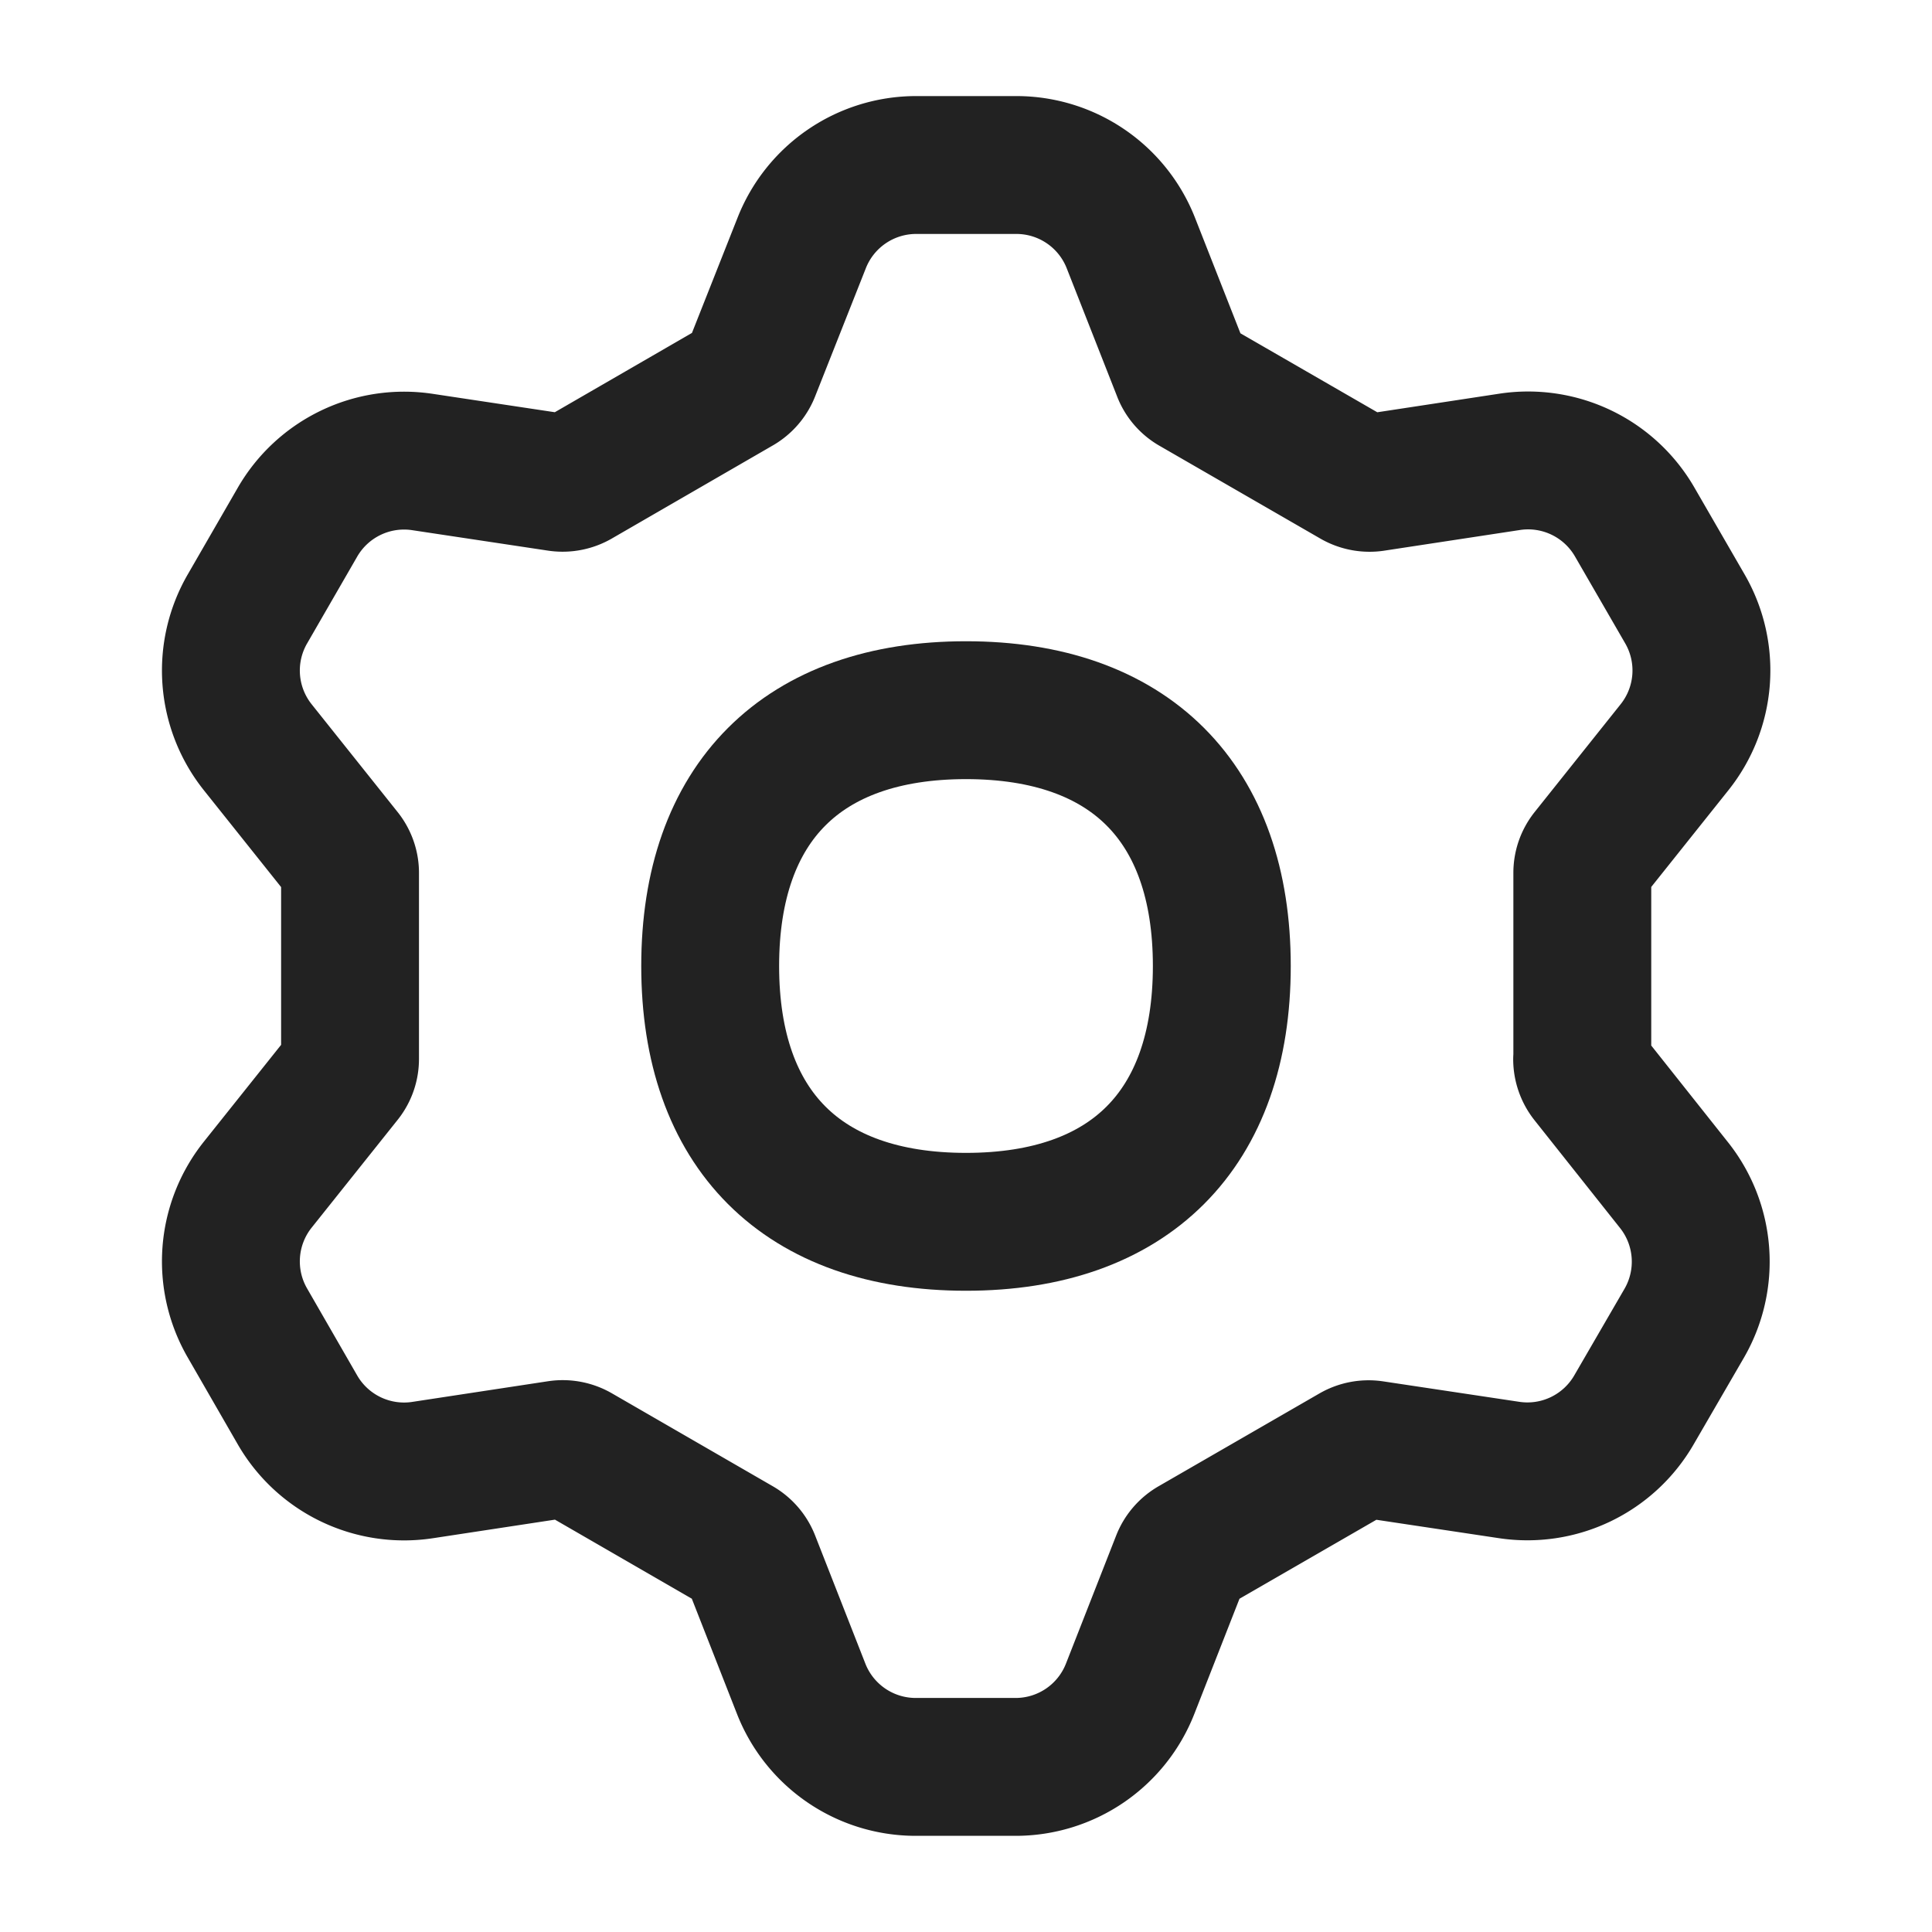 <svg xmlns="http://www.w3.org/2000/svg" fill="none" viewBox="-0.785 -0.785 22 22" height="22" width="22"><g id="cog--work-loading-cog-gear-settings-machine"><path id="Vector" stroke="#222" stroke-linecap="round" stroke-linejoin="round" d="M17.231 11.276c0 0.073 0.025 0.146 0.07 0.204l0.973 1.226a1.401 1.401 0 0 1 0.12 1.576l-0.572 0.986a1.401 1.401 0 0 1 -1.423 0.686l-1.551 -0.233a0.336 0.336 0 0 0 -0.212 0.039l-1.839 1.061a0.333 0.333 0 0 0 -0.14 0.163l-0.572 1.459a1.401 1.401 0 0 1 -1.303 0.892h-1.141a1.401 1.401 0 0 1 -1.303 -0.89l-0.572 -1.459a0.333 0.333 0 0 0 -0.14 -0.165L5.789 15.76a0.336 0.336 0 0 0 -0.212 -0.041l-1.551 0.236a1.401 1.401 0 0 1 -1.424 -0.686l-0.569 -0.988a1.401 1.401 0 0 1 0.117 -1.576l0.978 -1.226a0.325 0.325 0 0 0 0.073 -0.204V9.154c0 -0.073 -0.026 -0.146 -0.073 -0.204l-0.978 -1.226a1.401 1.401 0 0 1 -0.117 -1.576l0.569 -0.986a1.401 1.401 0 0 1 1.424 -0.686l1.547 0.233a0.336 0.336 0 0 0 0.212 -0.039l1.842 -1.065a0.334 0.334 0 0 0 0.14 -0.165l0.575 -1.453A1.401 1.401 0 0 1 9.646 1.094h1.144a1.401 1.401 0 0 1 1.303 0.89l0.572 1.455c0.026 0.072 0.076 0.131 0.14 0.169l1.839 1.061a0.336 0.336 0 0 0 0.212 0.041l1.55 -0.236a1.401 1.401 0 0 1 1.424 0.686l0.571 0.988a1.401 1.401 0 0 1 -0.118 1.576l-0.978 1.226a0.325 0.325 0 0 0 -0.072 0.204v2.122Z" stroke-width="1.57"></path><path id="Vector_2" stroke="#222" stroke-linecap="round" stroke-linejoin="round" d="M10.215 13.128c1.864 0 2.913 -1.049 2.913 -2.913 0 -1.864 -1.049 -2.913 -2.913 -2.913 -1.864 0 -2.913 1.049 -2.913 2.913 0 1.864 1.049 2.913 2.913 2.913Z" stroke-width="1.57"></path></g></svg>
